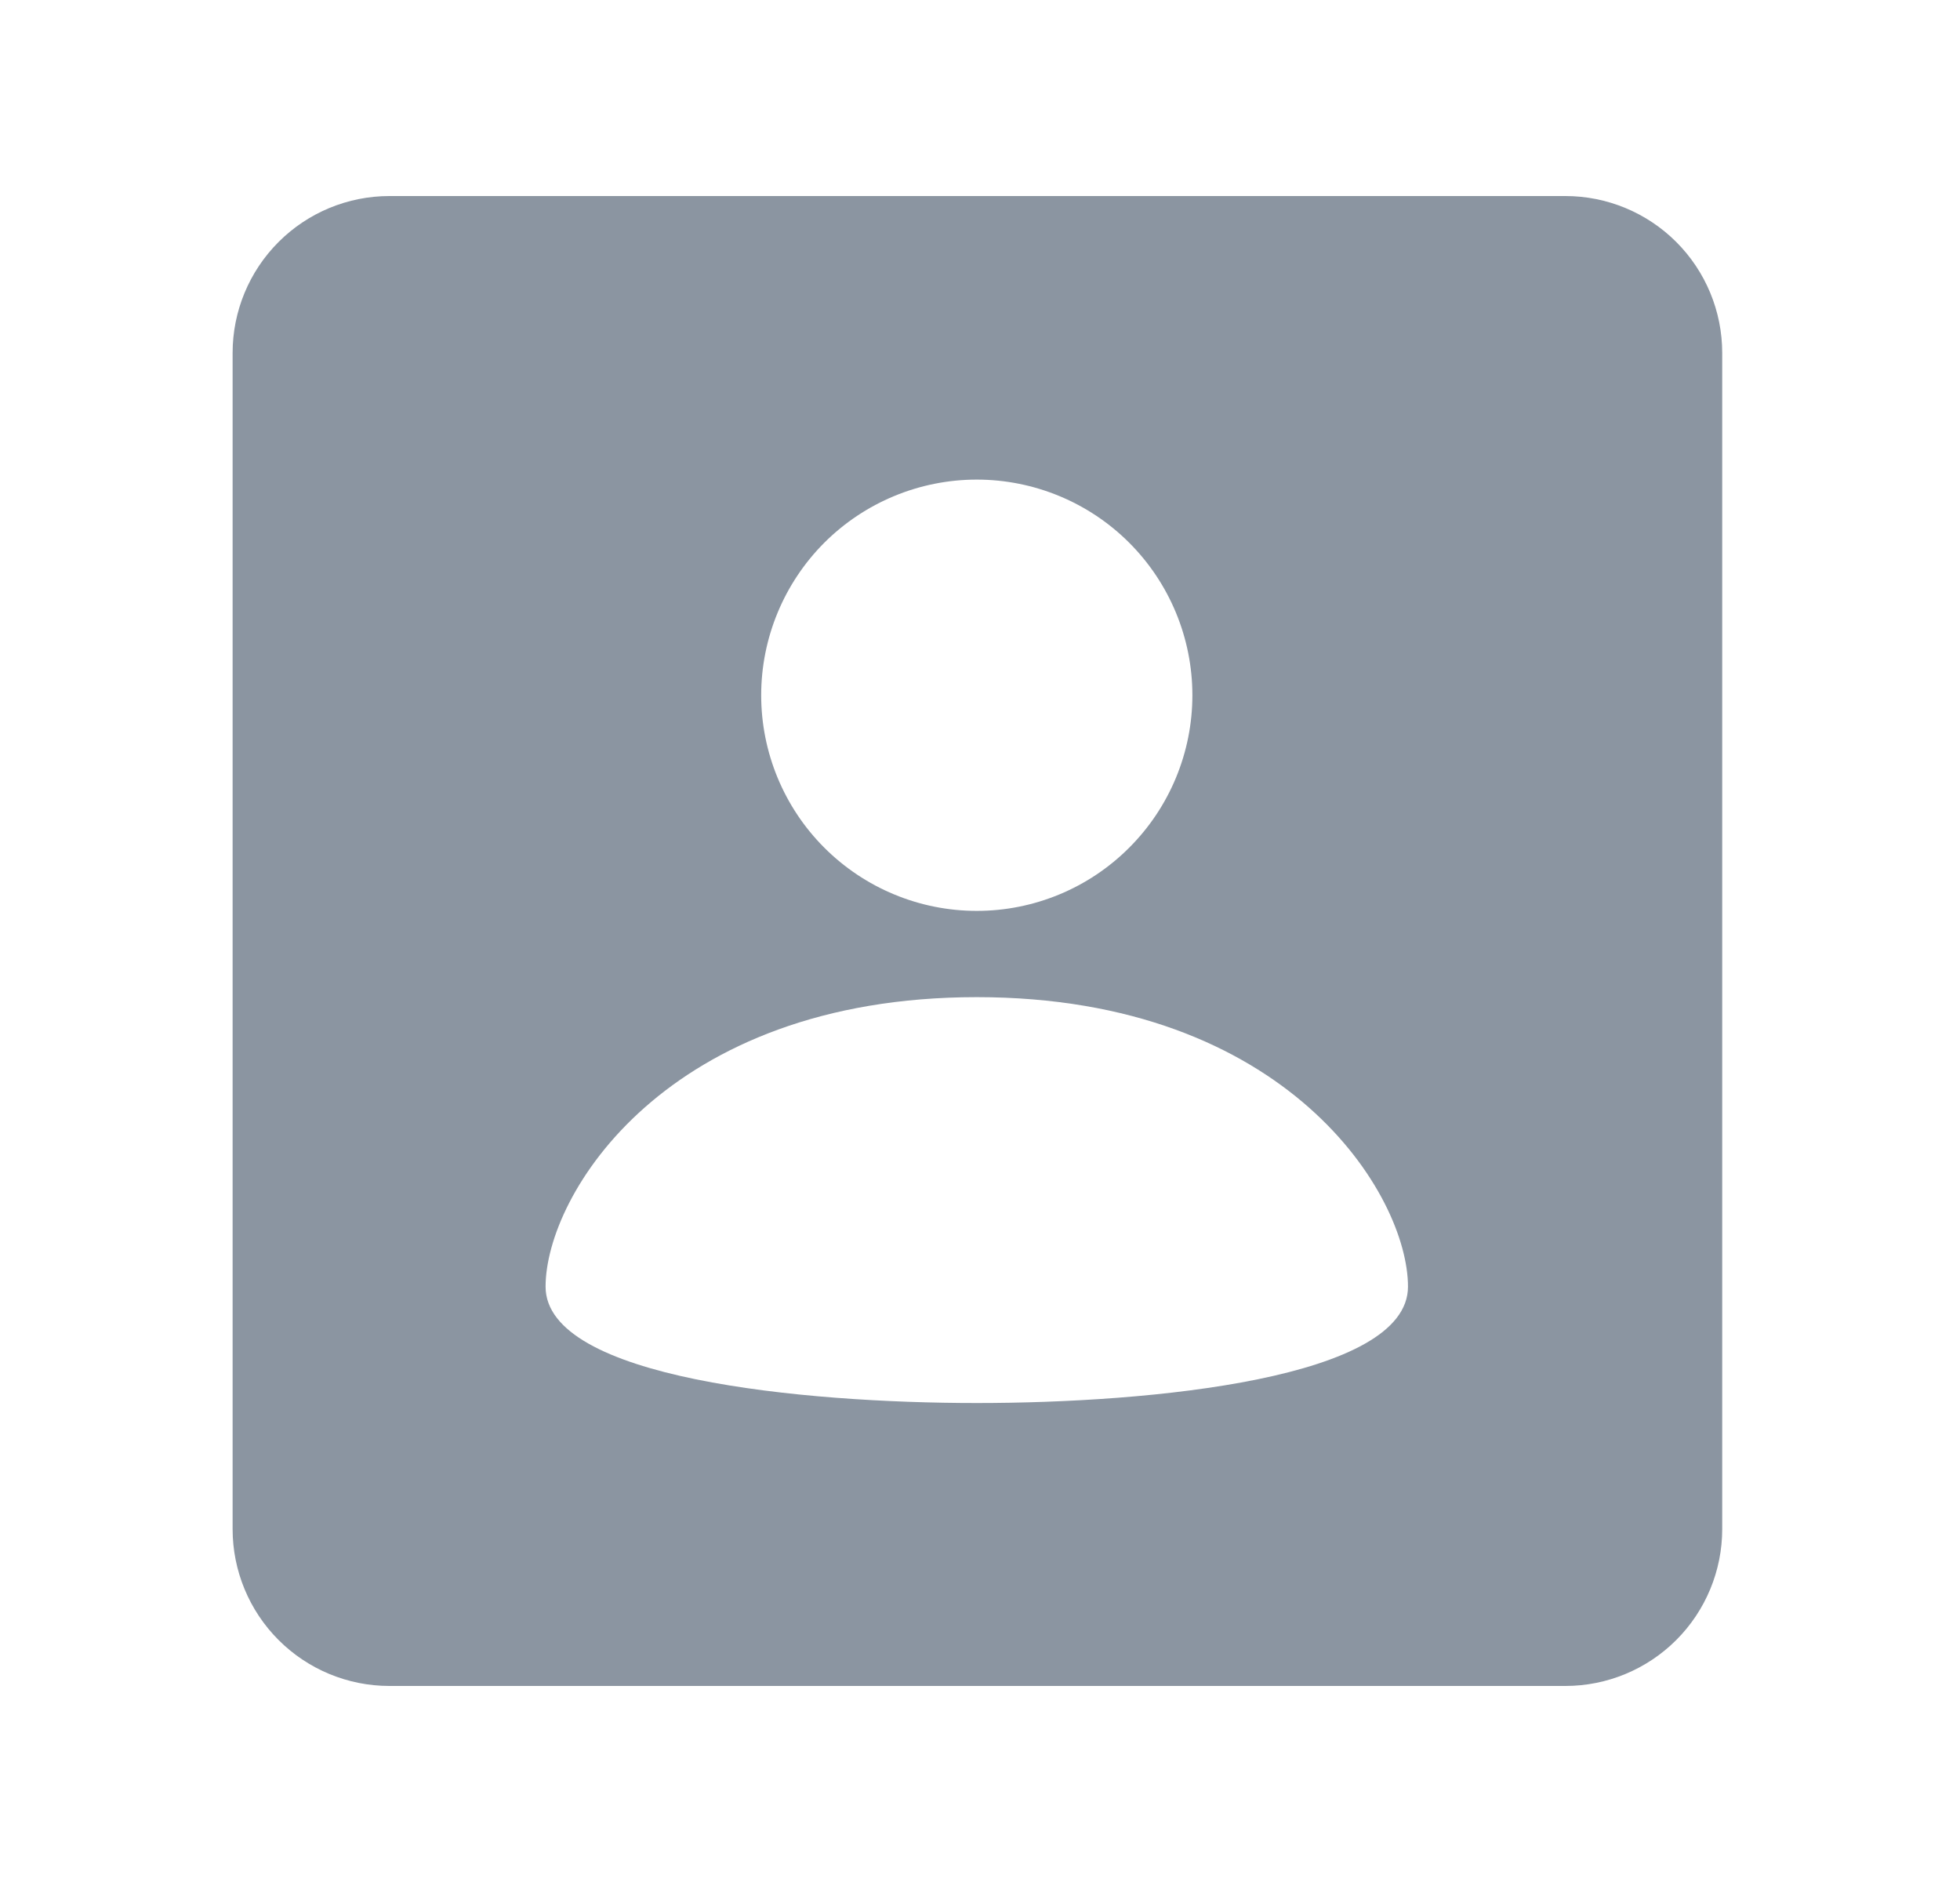 <svg width="25" height="24" viewBox="0 0 25 24" fill="none" xmlns="http://www.w3.org/2000/svg">
<path fill-rule="evenodd" clip-rule="evenodd" d="M12.459 17.892C10.237 17.892 6.959 17.58 6.959 16.408C6.959 15.236 8.499 12.716 12.459 12.716C16.419 12.716 17.959 15.236 17.959 16.408C17.959 17.58 14.681 17.892 12.459 17.892ZM12.459 6.116C13.188 6.116 13.888 6.406 14.403 6.921C14.919 7.437 15.209 8.137 15.209 8.866C15.209 9.595 14.919 10.295 14.403 10.81C13.888 11.326 13.188 11.616 12.459 11.616C11.729 11.616 11.03 11.326 10.514 10.81C9.999 10.295 9.709 9.595 9.709 8.866C9.709 8.137 9.999 7.437 10.514 6.921C11.03 6.406 11.729 6.116 12.459 6.116ZM19.967 2.5H4.967C4.436 2.5 3.928 2.711 3.553 3.086C3.178 3.461 2.967 3.97 2.967 4.5V19.5C2.967 20.03 3.178 20.539 3.553 20.914C3.928 21.289 4.436 21.5 4.967 21.5H19.967C20.497 21.5 21.006 21.289 21.381 20.914C21.756 20.539 21.967 20.03 21.967 19.5V4.5C21.967 3.97 21.756 3.461 21.381 3.086C21.006 2.711 20.497 2.5 19.967 2.5Z" fill="#8B95A1"/>
</svg>
